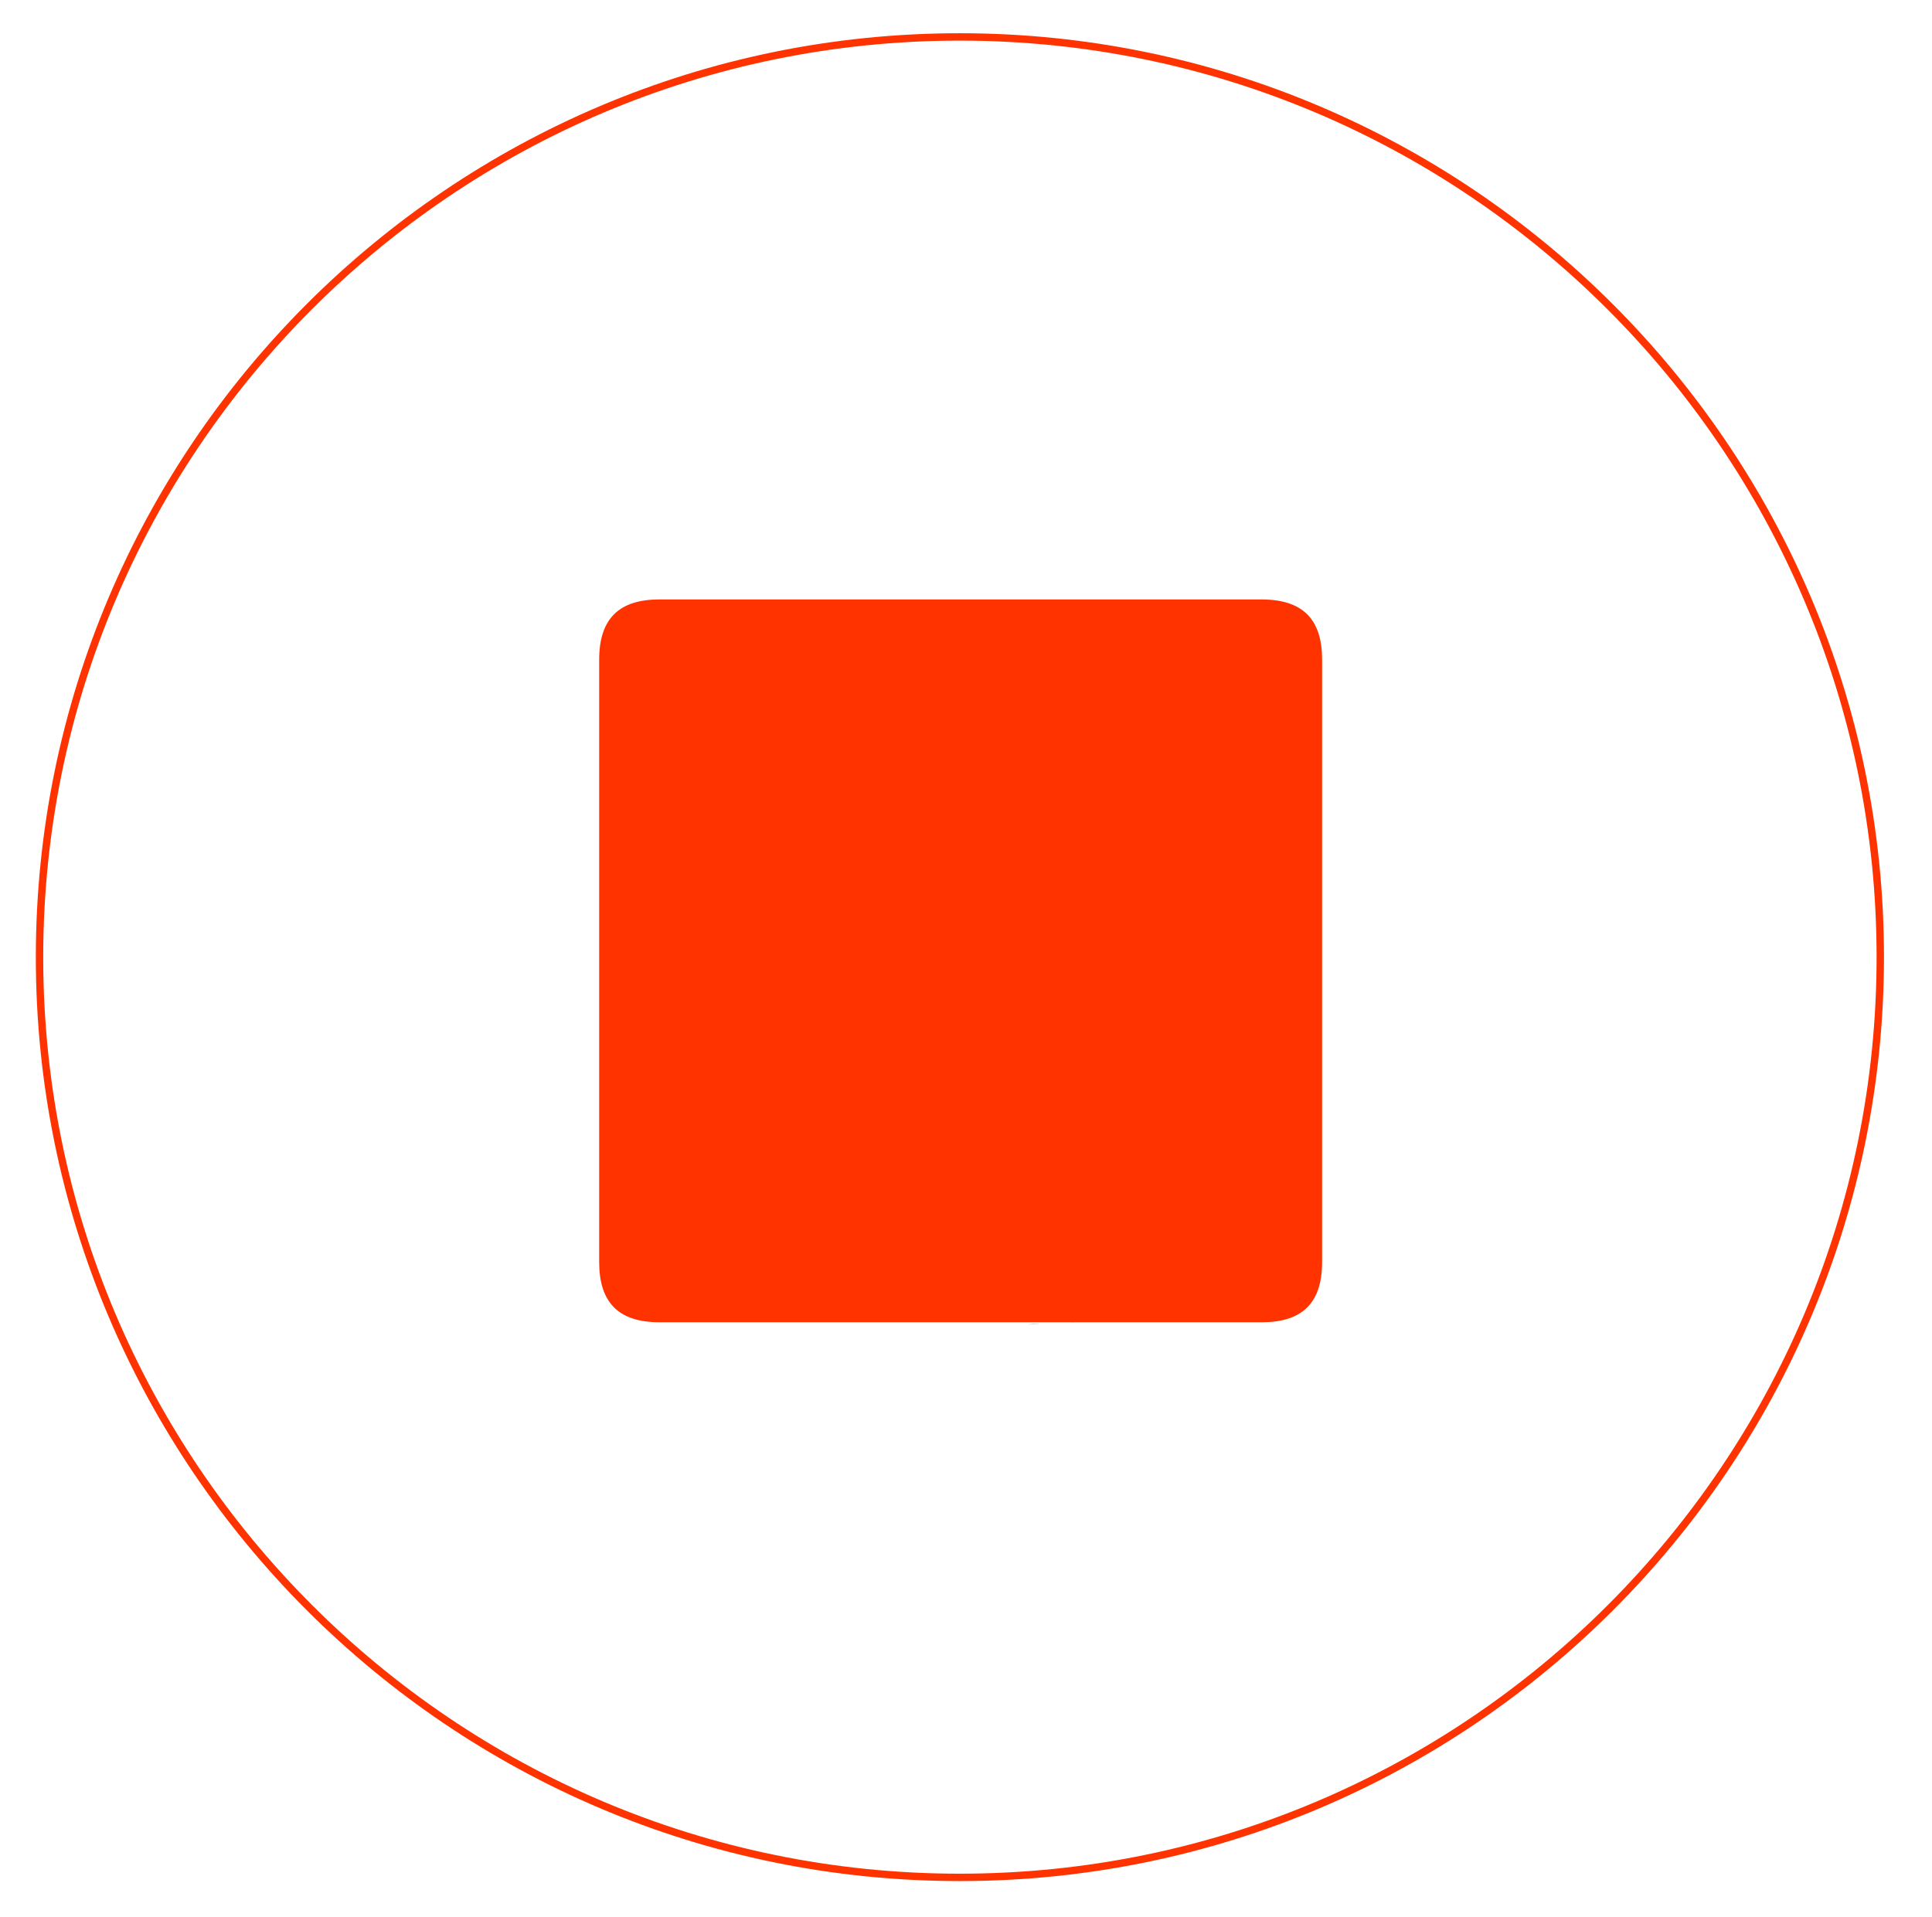 <?xml version="1.0" encoding="utf-8"?>
<!-- Generator: Adobe Illustrator 21.0.2, SVG Export Plug-In . SVG Version: 6.00 Build 0)  -->
<svg version="1.1" id="Layer_1" xmlns="http://www.w3.org/2000/svg" xmlns:xlink="http://www.w3.org/1999/xlink" x="0px" y="0px"
	 viewBox="0 0 523 519" style="enable-background:new 0 0 523 519;" xml:space="preserve">
<style type="text/css">
	.st0{fill:#FF3300;}
	.st1{fill:none;stroke:#FF3300;stroke-width:2;stroke-miterlimit:10;}
</style>
<title>stop_button_red</title>
<path d="M266.1,358.6l-2.4-0.1L266.1,358.6z"/>
<path d="M248,357.5l-3.1-0.3L248,357.5z"/>
<path d="M241.9,356.8l-3-0.4L241.9,356.8z"/>
<path d="M229.7,354.9l-2.1-0.4L229.7,354.9z"/>
<path d="M223.4,353.8l-1.3-0.3L223.4,353.8z"/>
<path d="M235.8,355.9l-2.6-0.4L235.8,355.9z"/>
<path d="M278.2,358.6c1.1,0,2.2-0.1,3.3-0.1C280.4,358.5,279.3,358.5,278.2,358.6z"/>
<path d="M288.7,358.1c-1.5,0.1-3,0.2-4.5,0.3C285.7,358.3,287.2,358.2,288.7,358.1z"/>
<path d="M217,352.4l-0.4-0.1L217,352.4z"/>
<path d="M295.4,357.5c-1.8,0.2-3.6,0.3-5.4,0.5C291.8,357.9,293.6,357.7,295.4,357.5z"/>
<path d="M254,358c-1-0.1-2.1-0.2-3.1-0.3C251.9,357.8,252.9,357.9,254,358z"/>
<path d="M260,358.3c-1,0-2-0.1-3-0.2C258,358.2,259,358.3,260,358.3z"/>
<path class="st0" d="M341.5,162.3H178.5c-10.6,0-16.3,4.9-16.3,16.3v163.1c0,10.6,4.9,16.3,16.3,16.3h163.1
	c10.6,0,16.3-4.9,16.3-16.3V178.6C357.9,168,353,162.3,341.5,162.3z"/>
<path id="Shape" class="st1" d="M259.8,508.3L259.8,508.3c-137.5,0-249.1-111.9-249.1-249.1C10.7,121.7,122.4,10,259.8,10
	S509,121.9,509,259.1C509,396.6,397.3,508.3,259.8,508.3L259.8,508.3z"/>
</svg>
